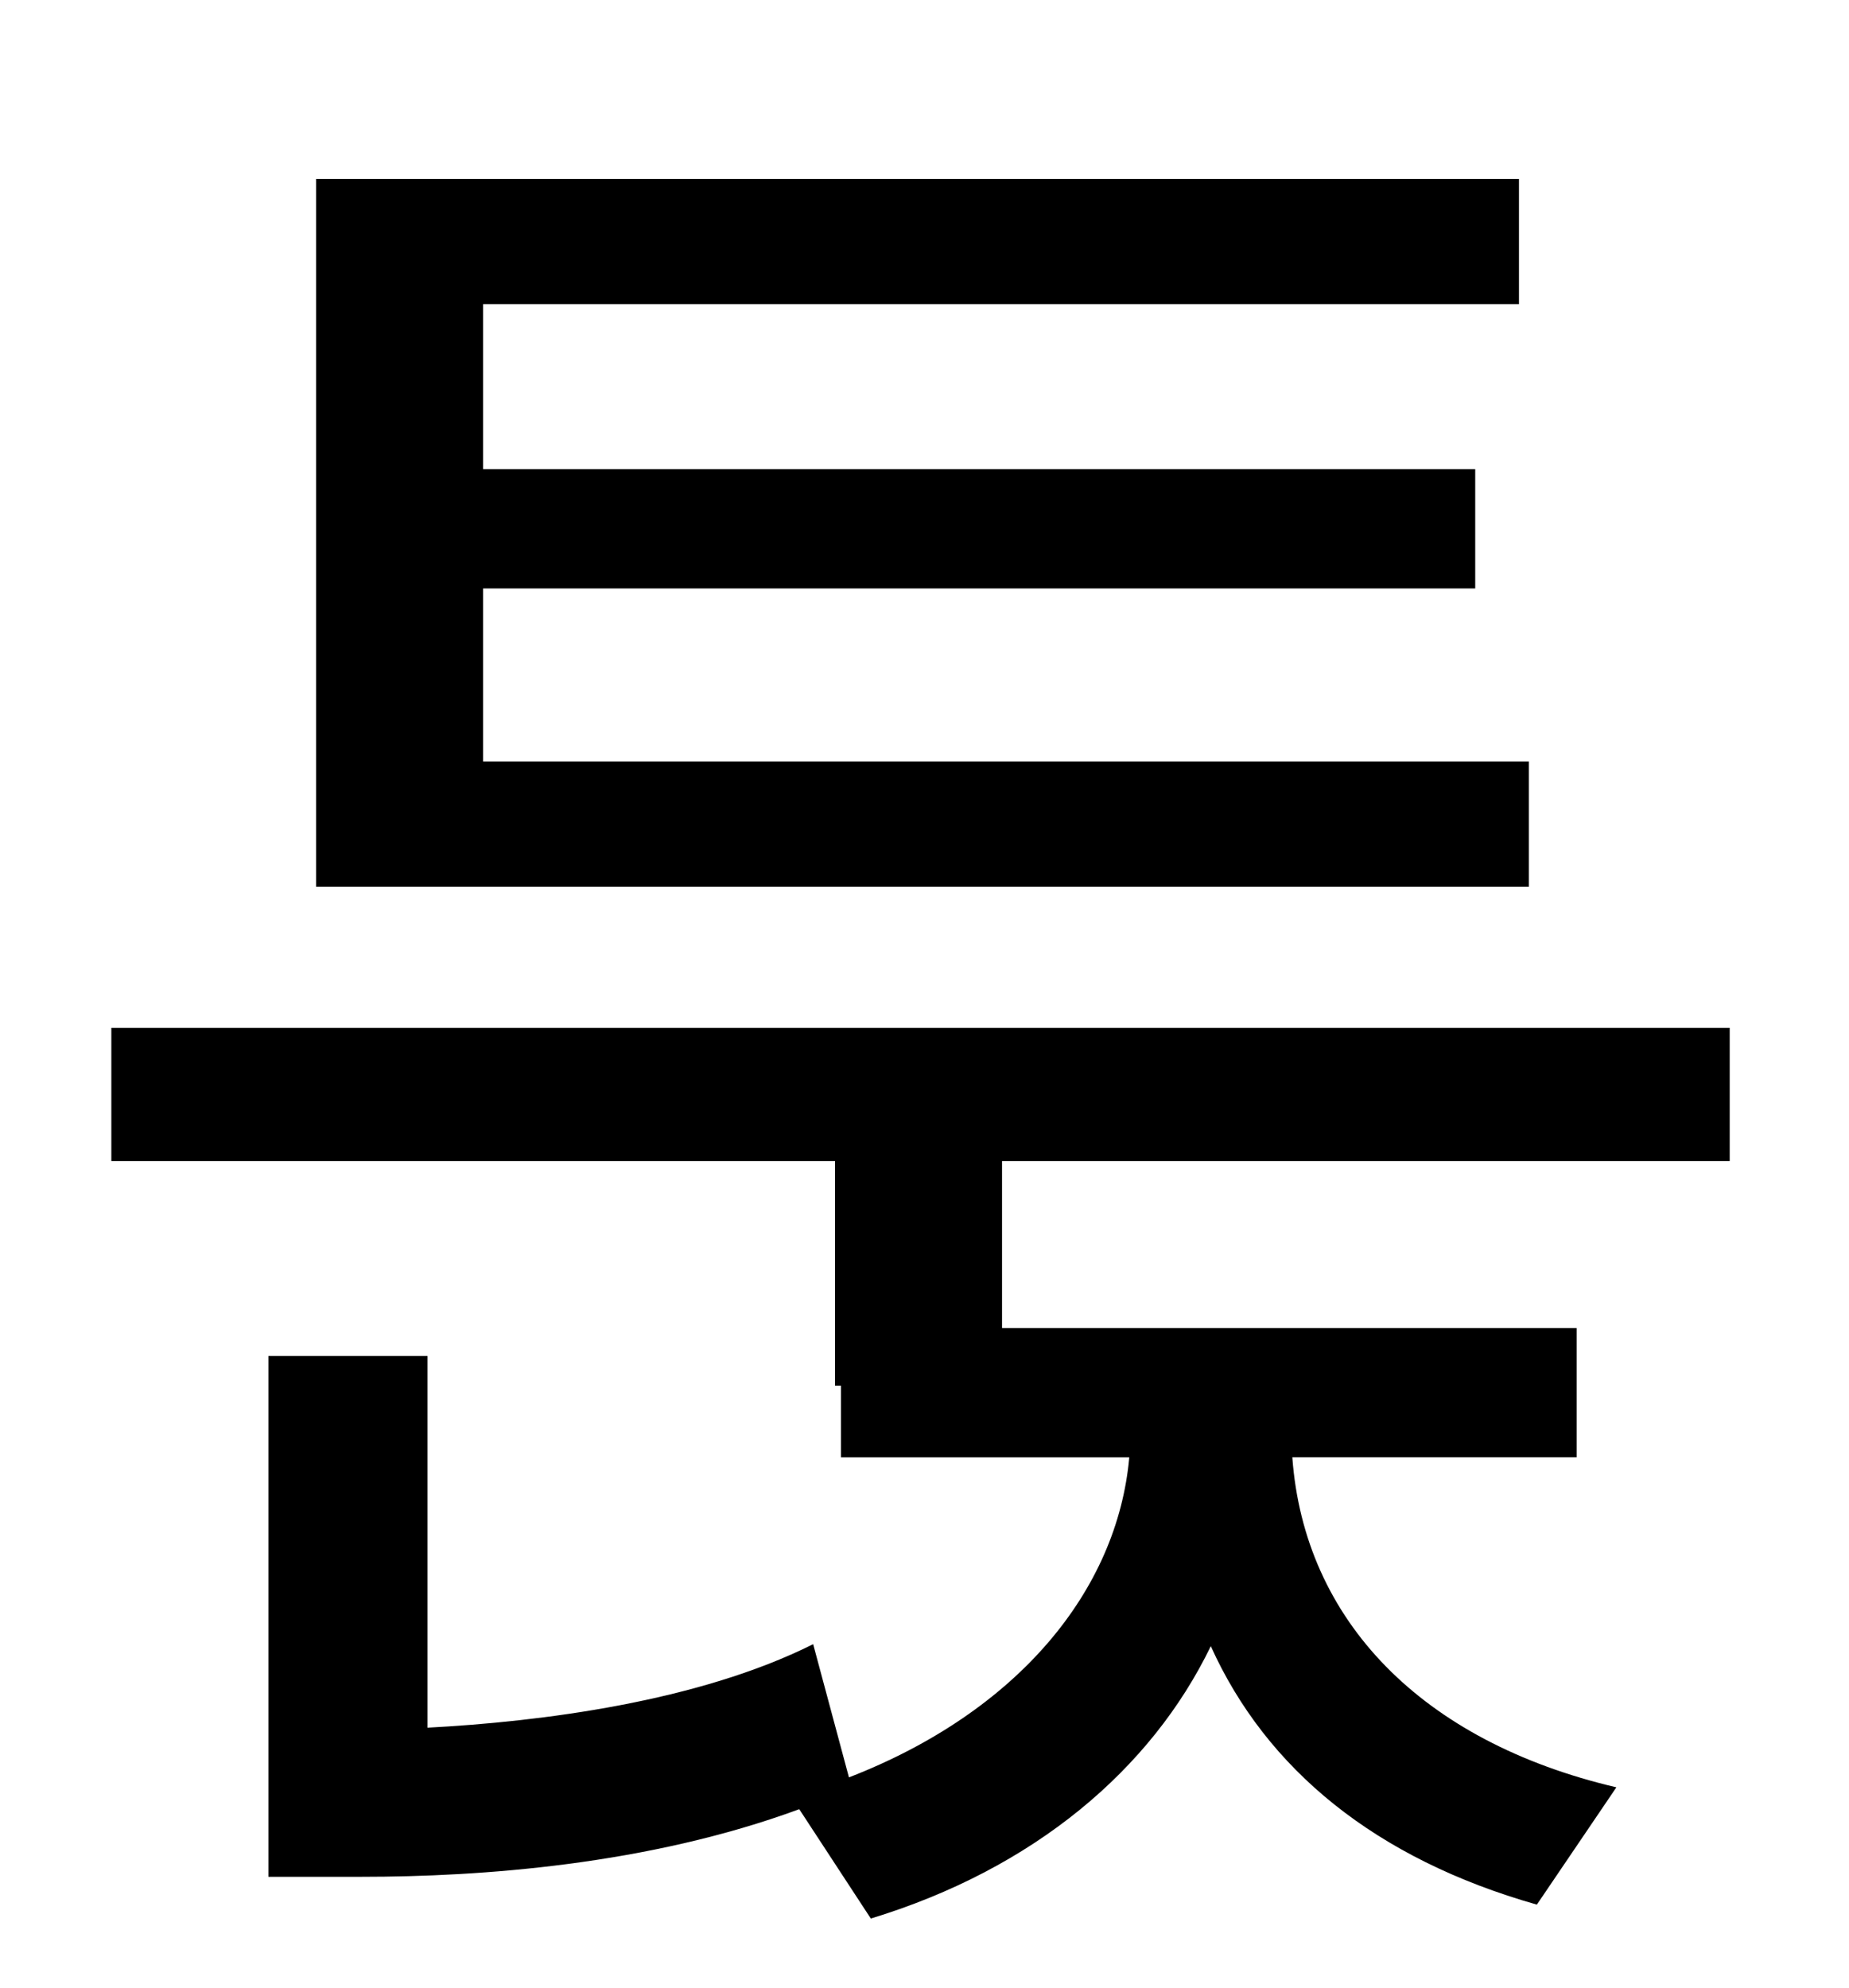 <?xml version="1.0" standalone="no"?>
<!DOCTYPE svg PUBLIC "-//W3C//DTD SVG 1.1//EN" "http://www.w3.org/Graphics/SVG/1.1/DTD/svg11.dtd" >
<svg xmlns="http://www.w3.org/2000/svg" xmlns:xlink="http://www.w3.org/1999/xlink" version="1.1" viewBox="-10 0 930 1000">
   <path fill="currentColor"
d="M759 383v63h-610v-356h605v63h-521v83h499v60h-499v87h526zM860 584h-366v84h289v65h-143c6 82 65 143 163 166l-40 59c-81 -23 -136 -68 -164 -130c-30 62 -89 112 -171 137l-36 -55c-76 28 -160 34 -220 34h-47v-262h80v187c57 -3 136 -13 194 -42l18 67
c85 -33 135 -94 141 -161h-145v-36h-3v-113h-364v-67h814v67z" />
</svg>
